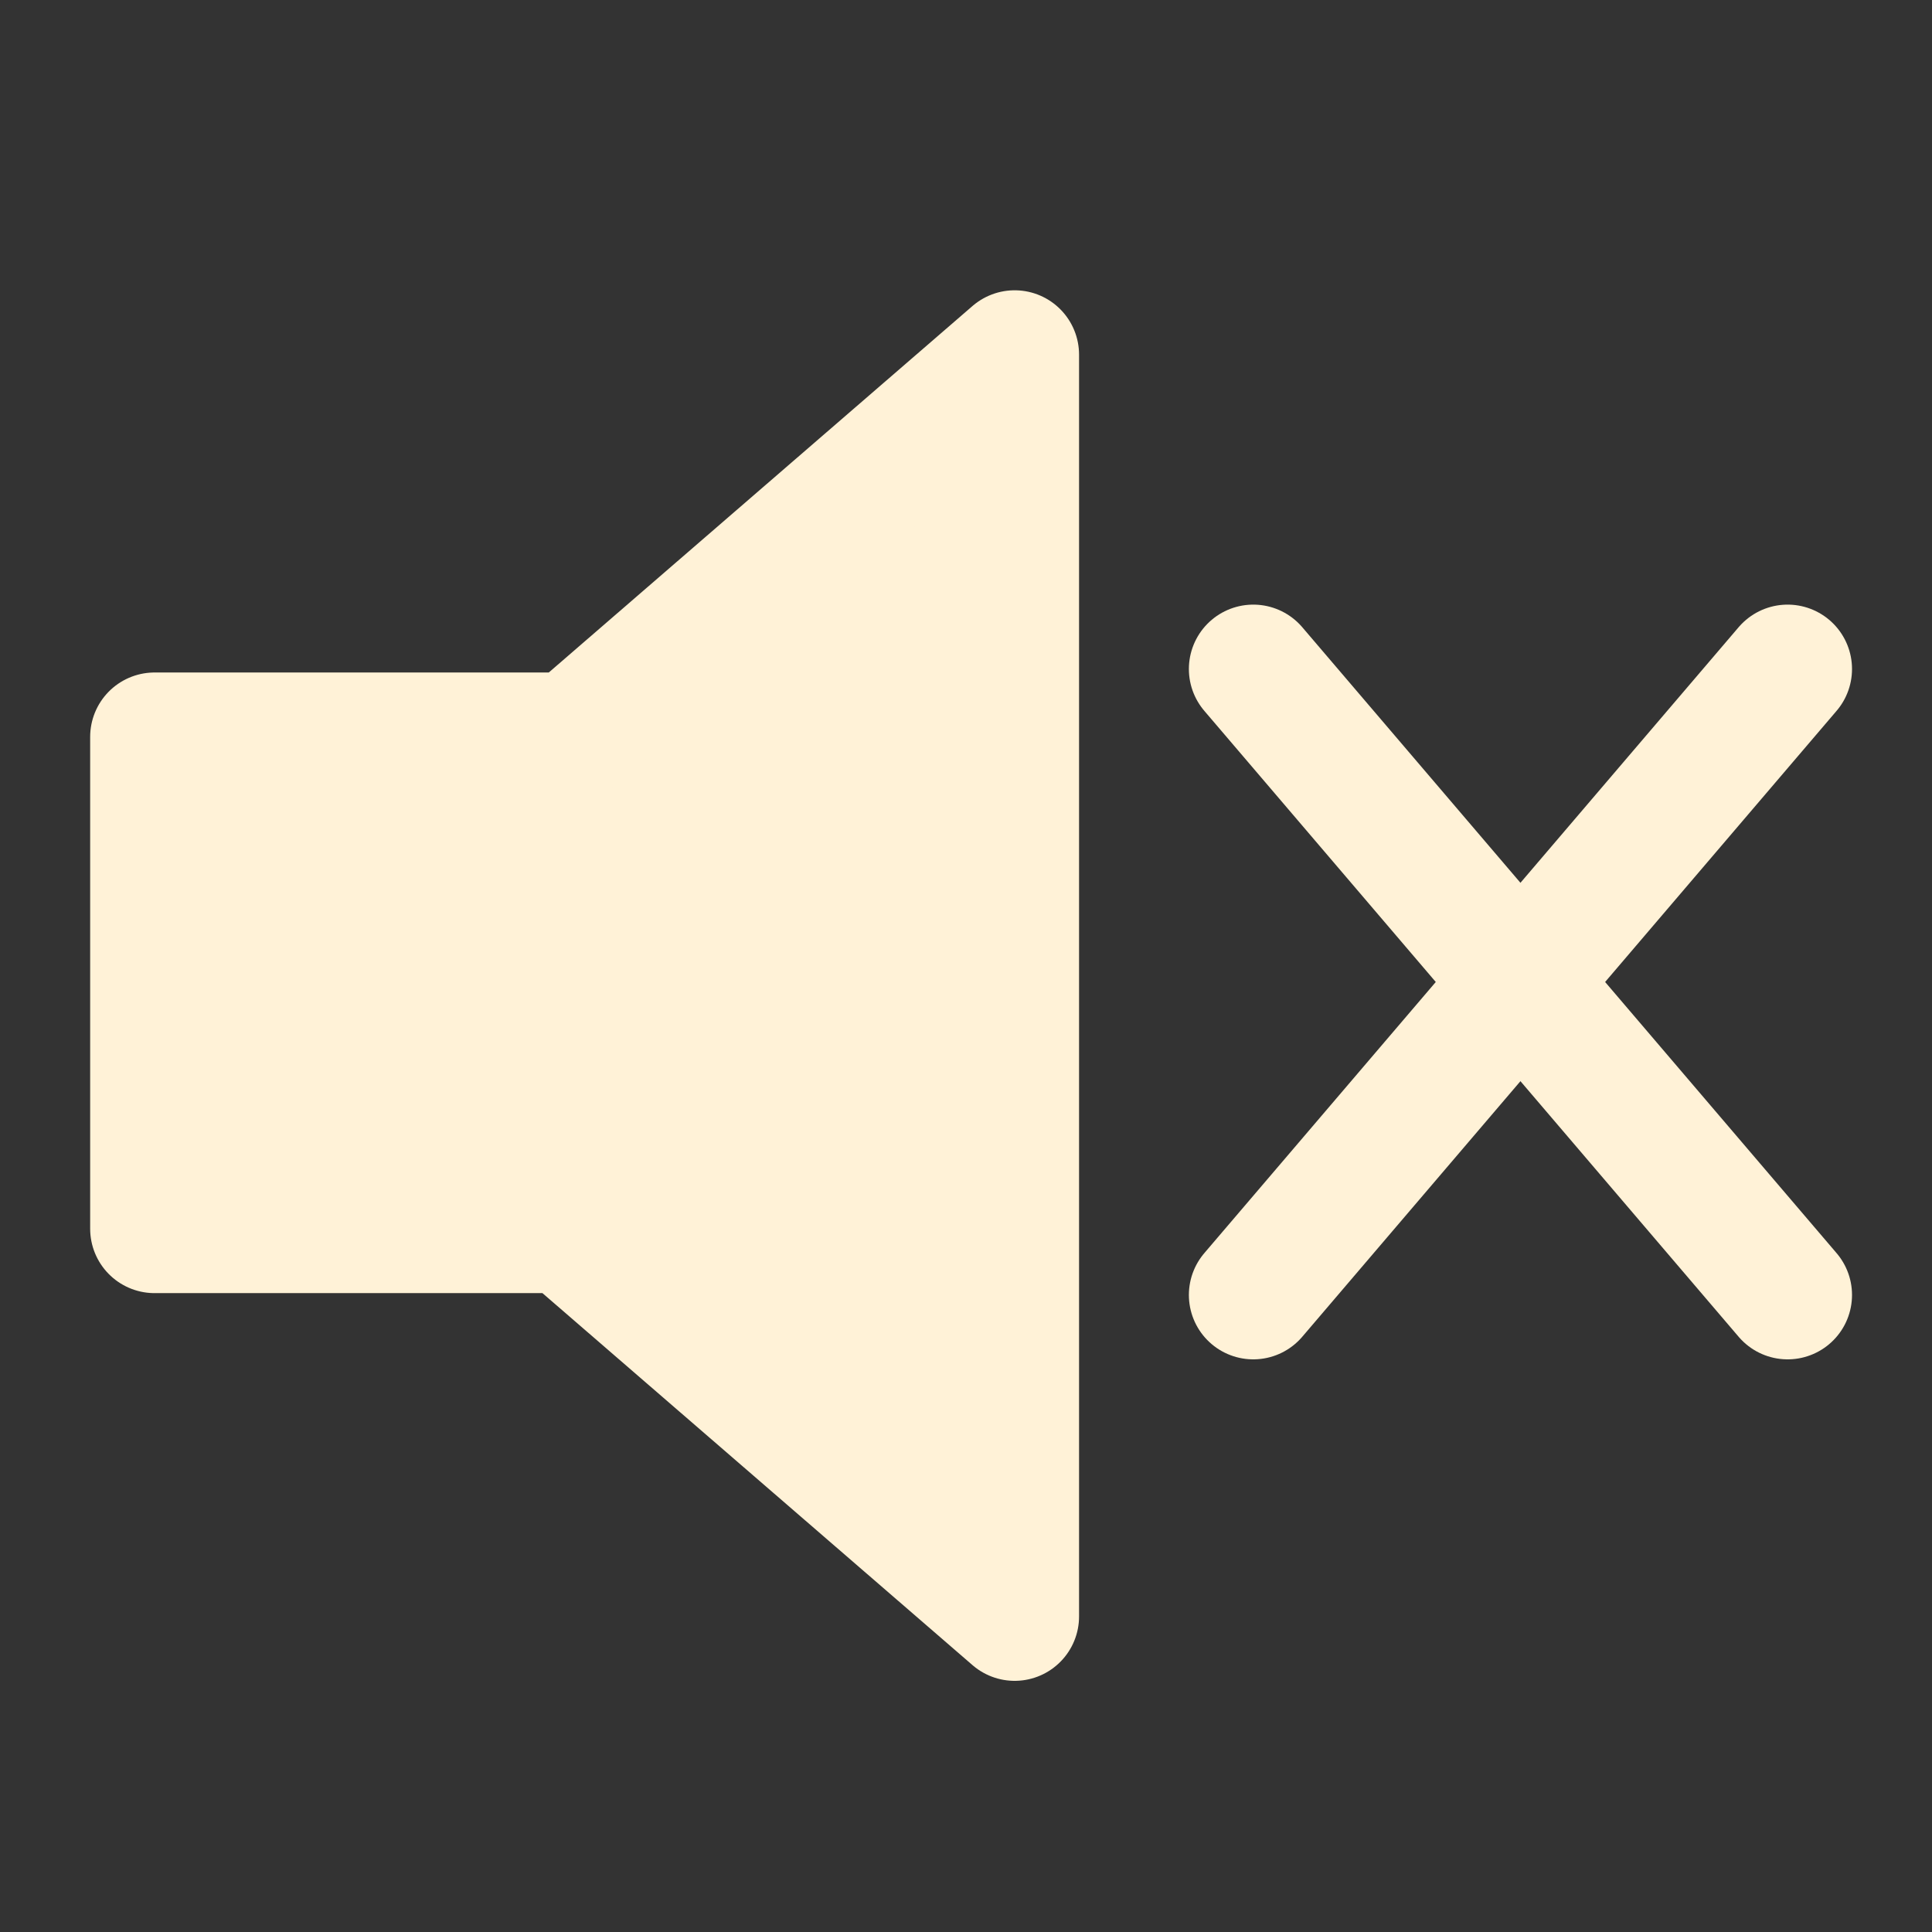 <svg width="75" height="75" xmlns="http://www.w3.org/2000/svg">

 <rect width="100%" height="100%" fill="#333333" stroke="none"/>

 <g>
  <title>background</title>
  <rect fill="none" id="canvas_background" height="402" width="582" y="-1" x="-1"/>
 </g>
 <g>
  <title>Layer 1</title>
  <g id="g1">
   <polygon stroke="#fff2d7" stroke-width="5" stroke-linejoin="round" fill="#fff2d7" points="39.389,13.769 22.235,28.606 6,28.606 6,47.699 21.989,47.699 39.389,62.75 39.389,13.769" id="polygon1"/>
   <path fill="none" stroke="#fff2d7" stroke-width="5" stroke-linecap="round" d="m48.652,50.27l20.743,-24.299" id="path3003"/>
   <path fill="none" stroke="#fff2d7" stroke-width="5" stroke-linecap="round" d="m69.395,50.27l-20.743,-24.299" id="path3003-1"/>
  </g>
 </g>
</svg>